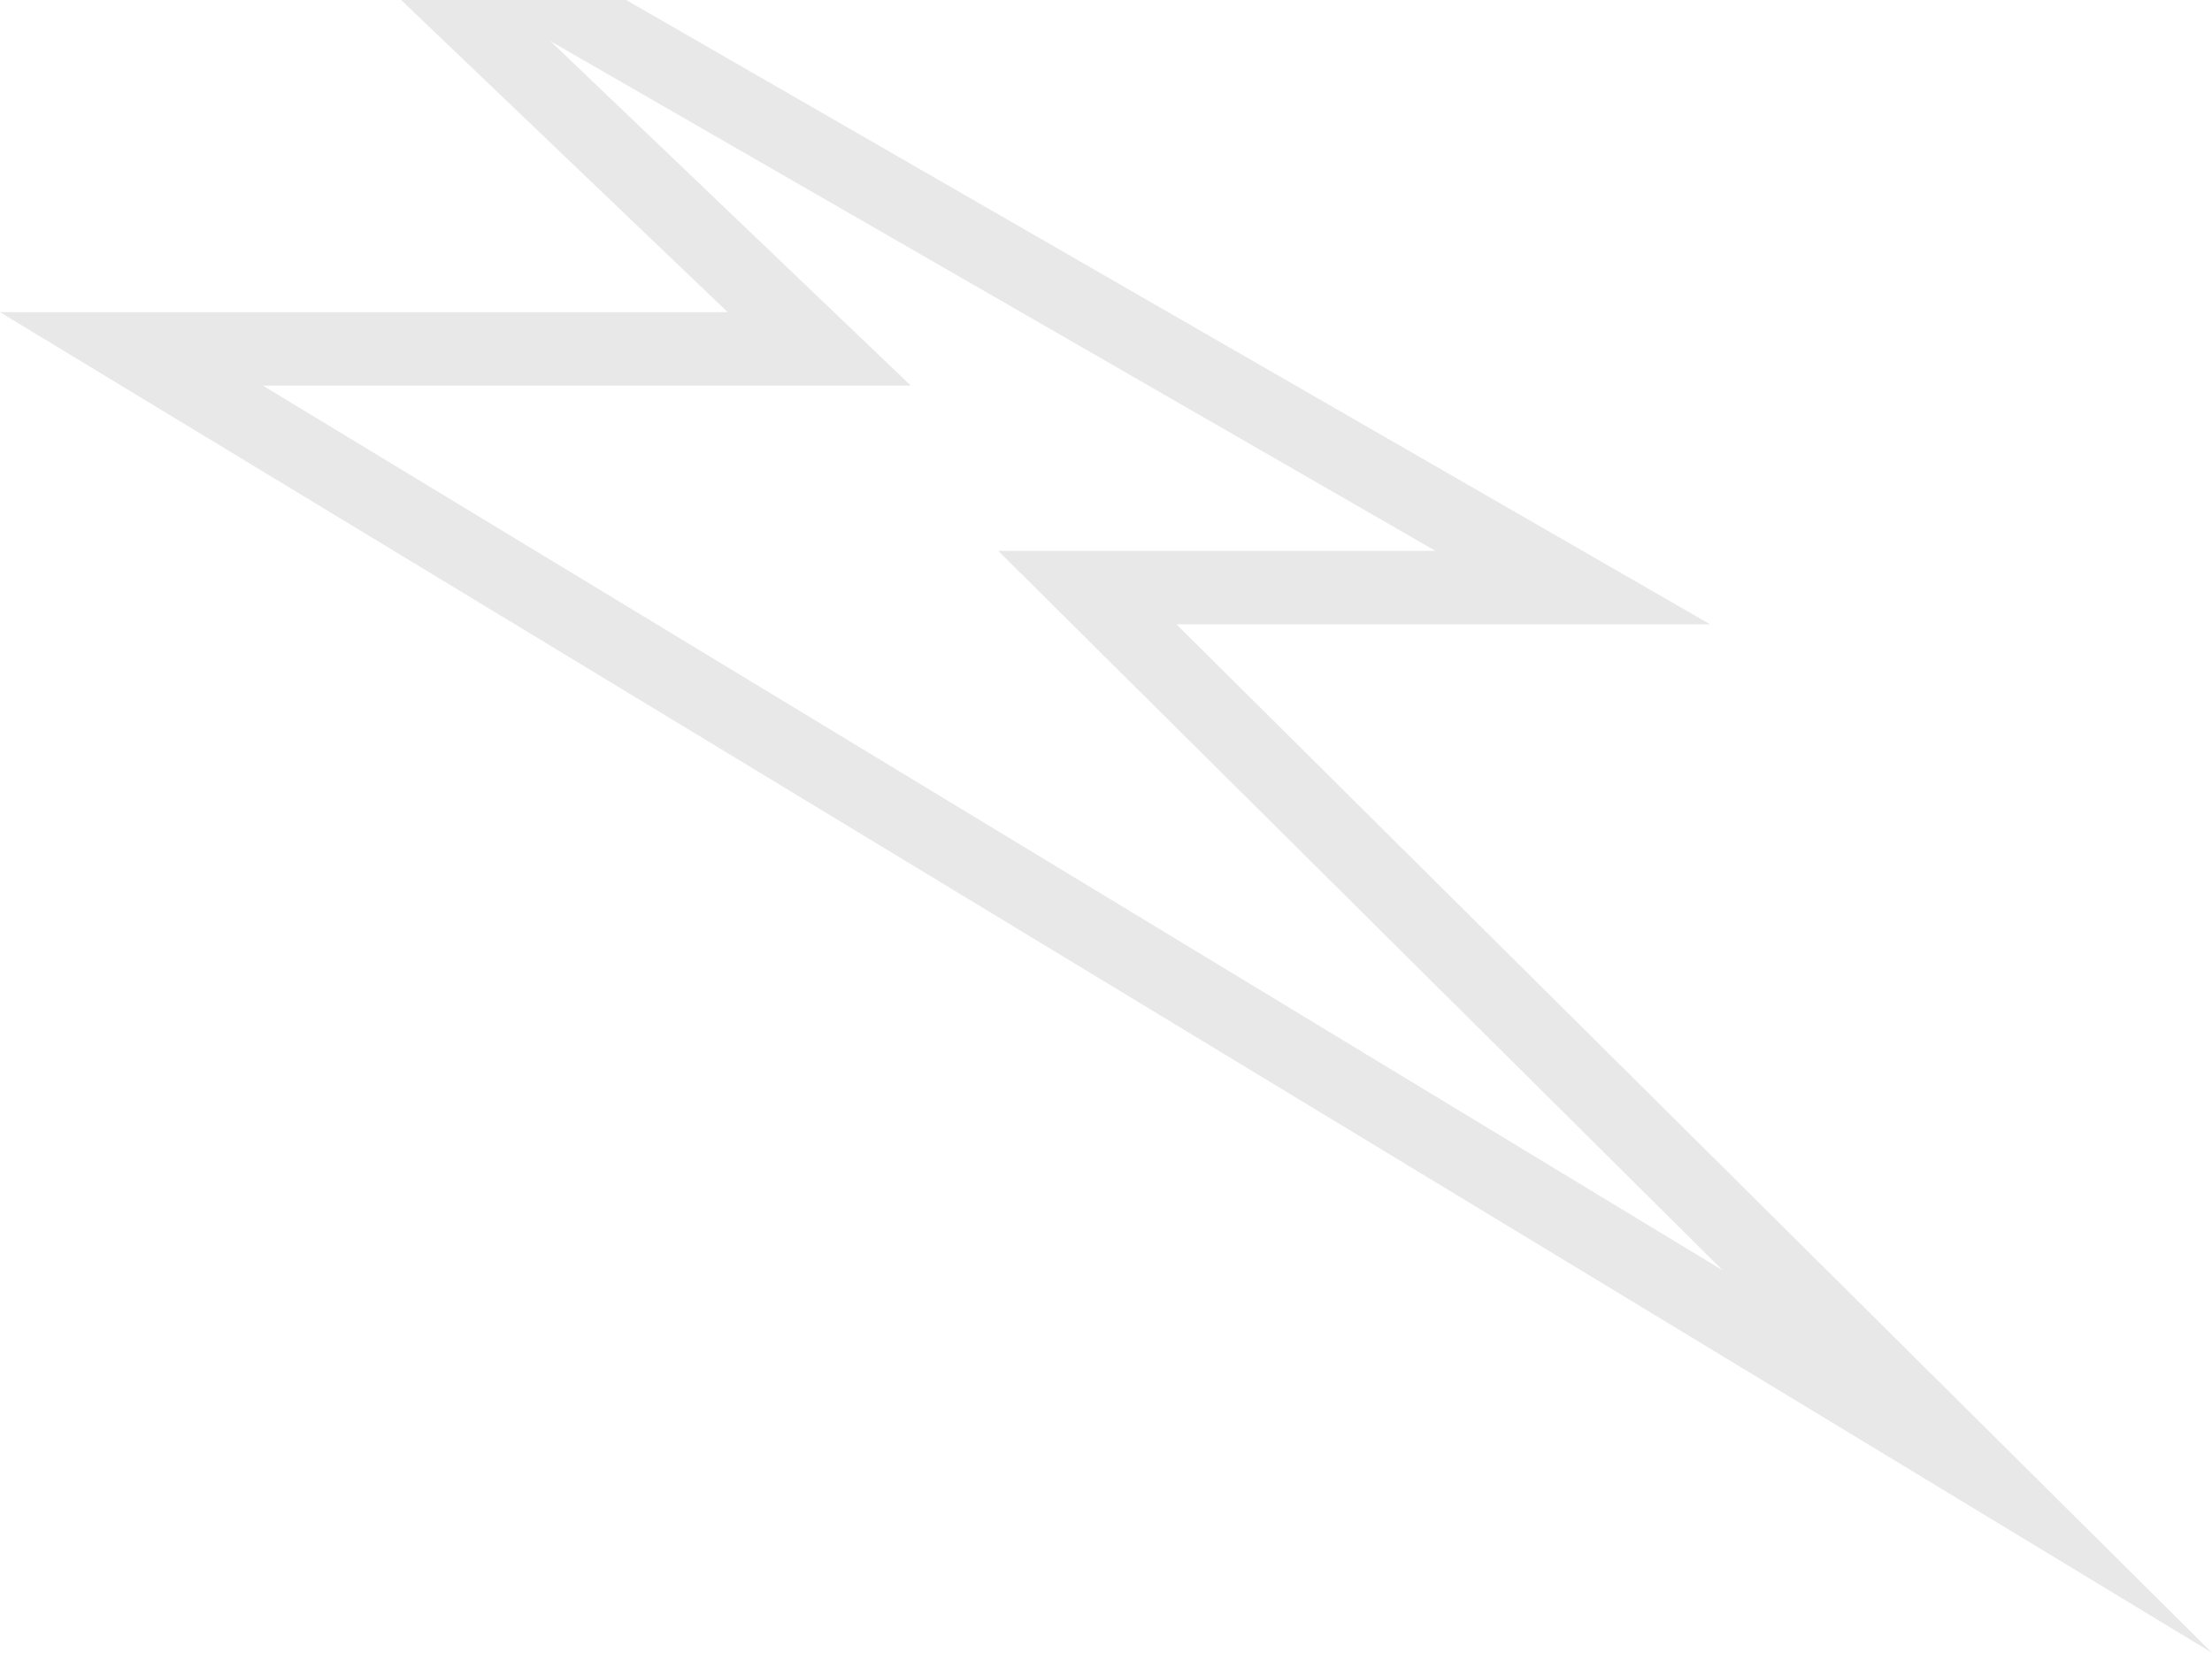 <svg version="1.1" id="图层_1" x="0px" y="0px" width="120.477px" height="90.007px" viewBox="0 0 120.477 90.007" enable-background="new 0 0 120.477 90.007" xml:space="preserve" xmlns="http://www.w3.org/2000/svg" xmlns:xlink="http://www.w3.org/1999/xlink" xmlns:xml="http://www.w3.org/XML/1998/namespace">
  <path fill="#E8E8E8" d="M39.636,17H0l120.477,73.007L64.075,34h29.07L34.104,0H21.847L39.636,17z M54.37,30l39.456,39.181L14.318,21
	H49.61L29.982,2.242L78.185,30H54.37z" class="color c1"/>
</svg>
